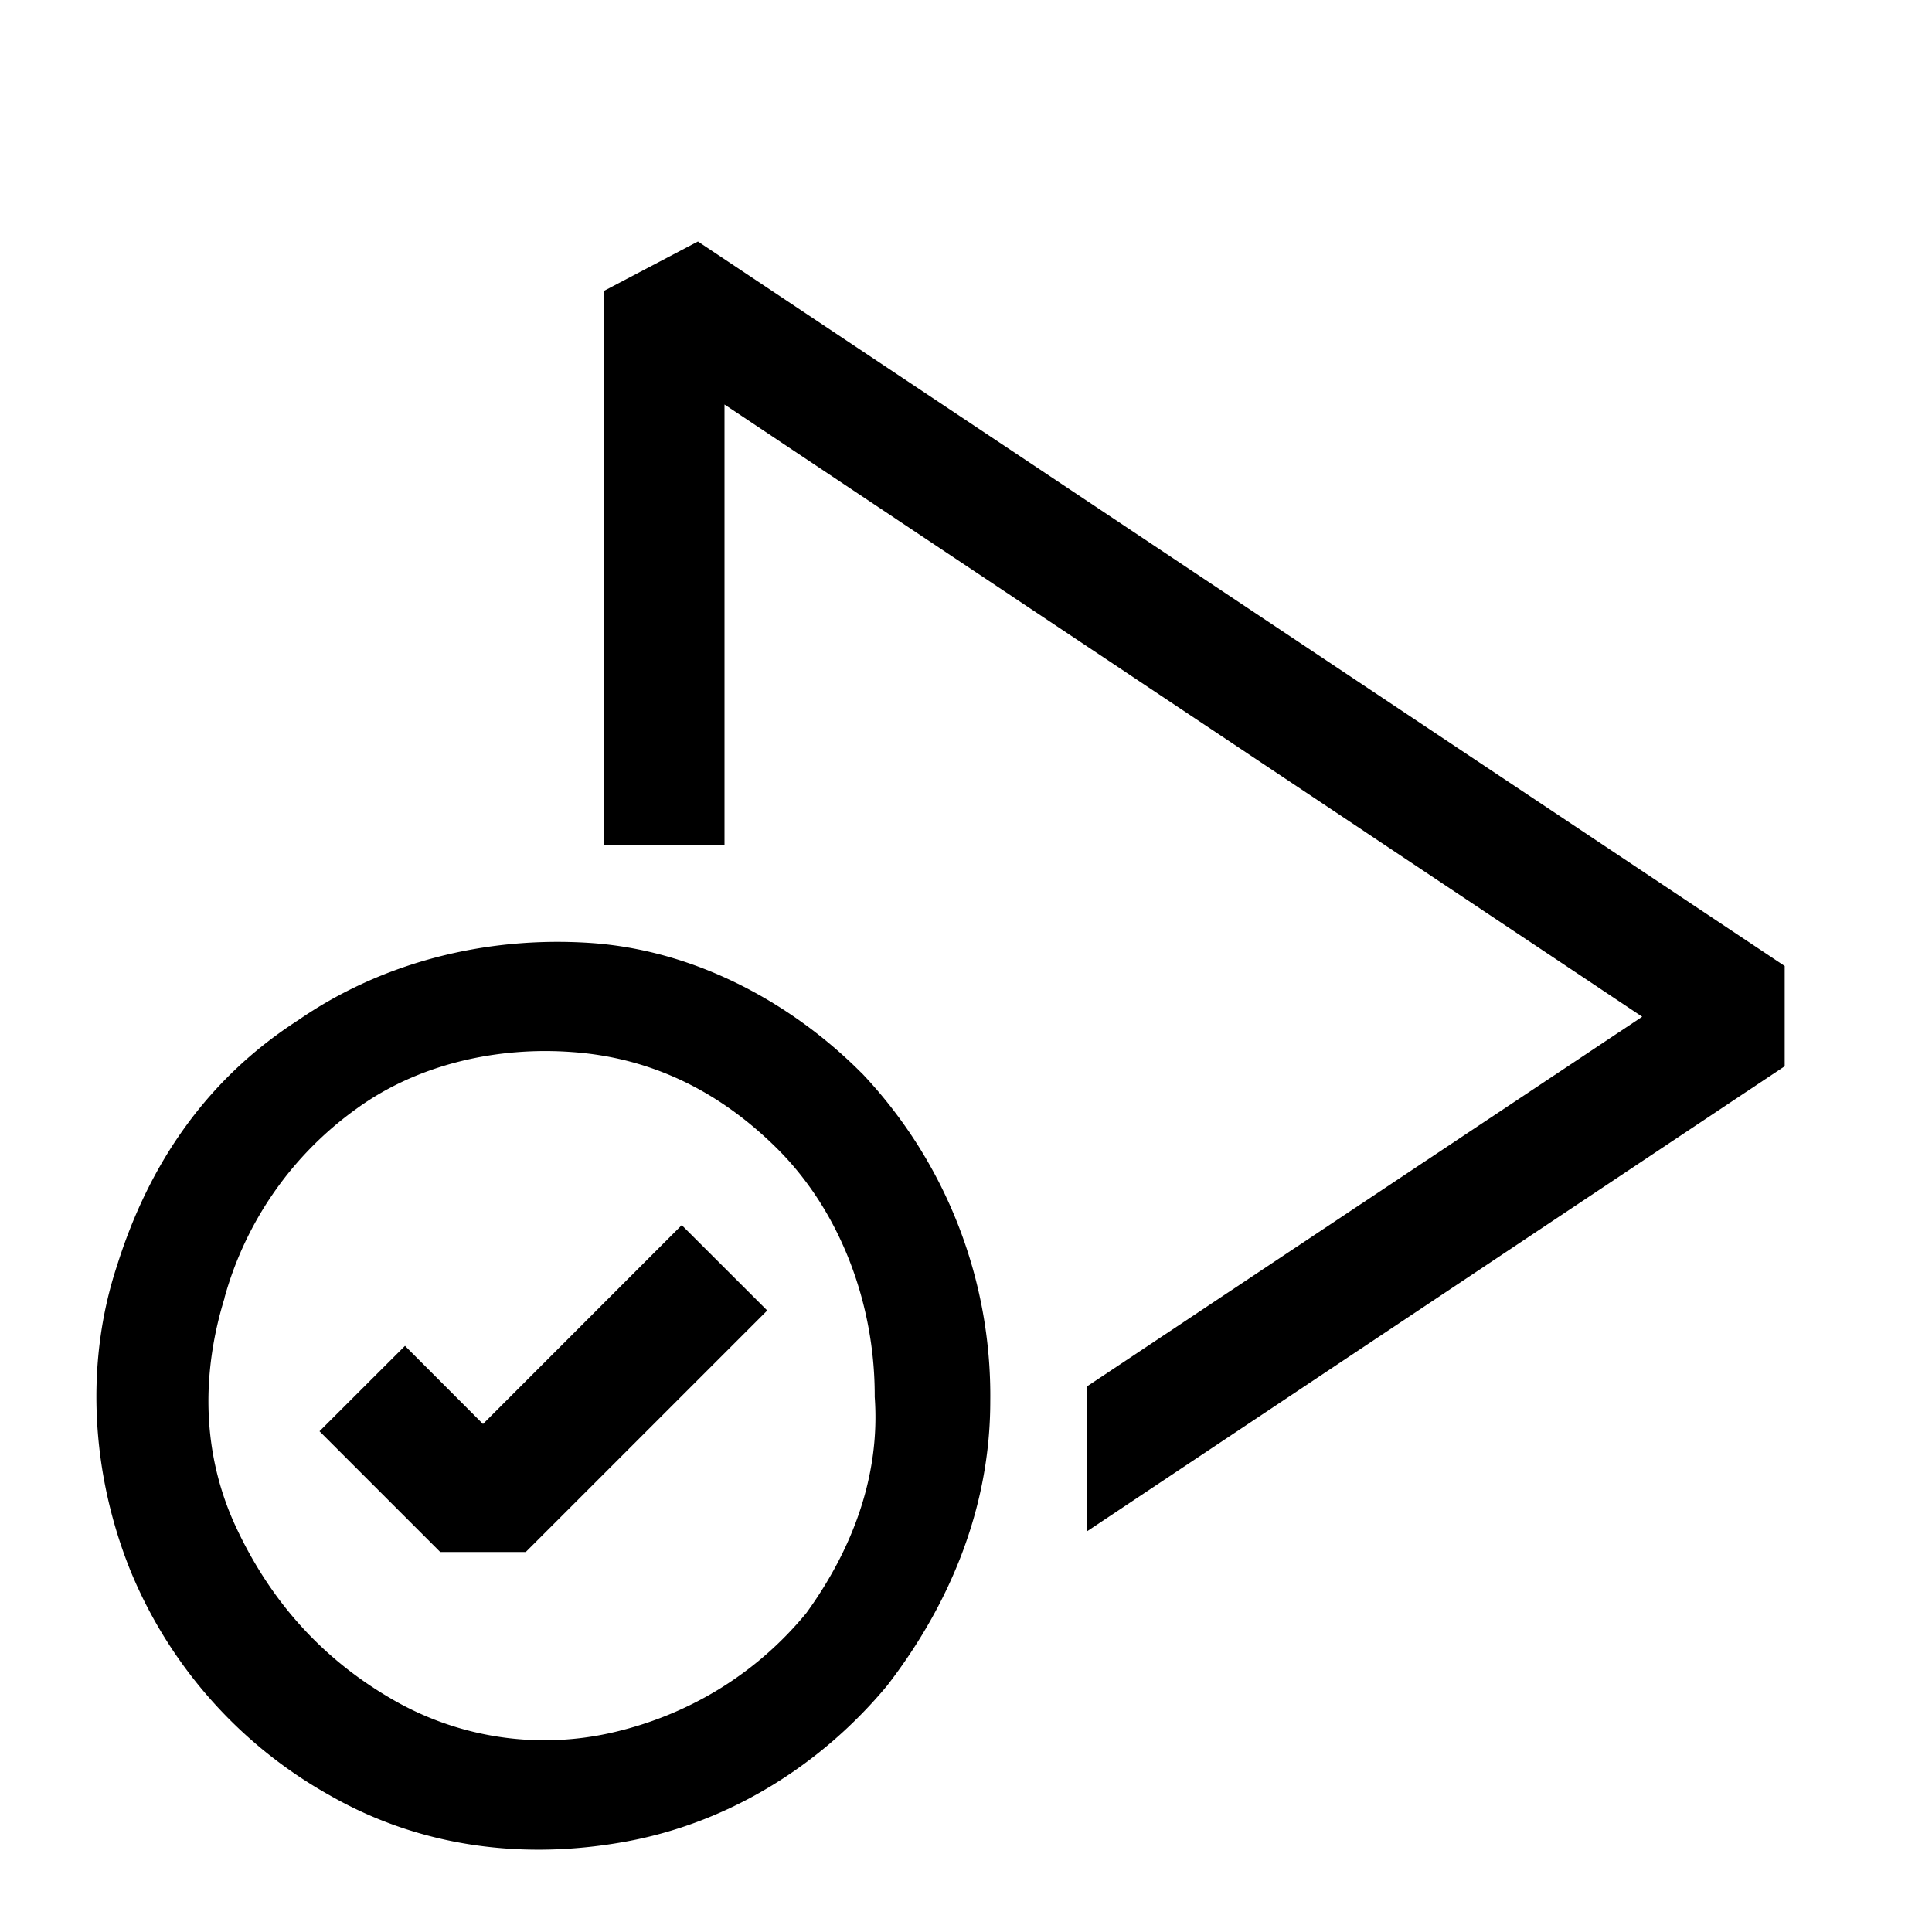 <svg xmlns="http://www.w3.org/2000/svg" width="1em" height="1em" viewBox="0 0 16 16"><g fill="currentColor" fill-rule="evenodd" clip-rule="evenodd"><path d="M5 2.41L5.78 2l9 6v.83L9 12.683v-1.2l4.6-3.063L6 3.35V7H5z"/><path d="M4.872 7.808c-.85-.053-1.705.159-2.403.641c-.753.485-1.233 1.184-1.499 2.03c-.269.81-.213 1.72.106 2.518a3.774 3.774 0 0 0 1.658 1.873c.756.432 1.616.537 2.467.378c.861-.162 1.61-.645 2.143-1.285l.005-.006c.529-.687.852-1.489.852-2.352a3.882 3.882 0 0 0-1.066-2.72l-.006-.005c-.585-.585-1.388-1.018-2.257-1.072M2.951 9.183c.512-.373 1.172-.517 1.792-.47h.001c.656.048 1.22.328 1.697.804c.516.516.803 1.274.803 2.038v.014c.047.649-.183 1.26-.566 1.789c-.426.518-.993.85-1.61.991a2.512 2.512 0 0 1-1.83-.282c-.572-.333-1-.808-1.288-1.43c-.28-.607-.282-1.265-.091-1.885v-.004a2.865 2.865 0 0 1 1.092-1.565m3.403 1.67l-2 2h-.708l-1-1l.708-.707l.646.647l1.646-1.647z"/></g></svg>